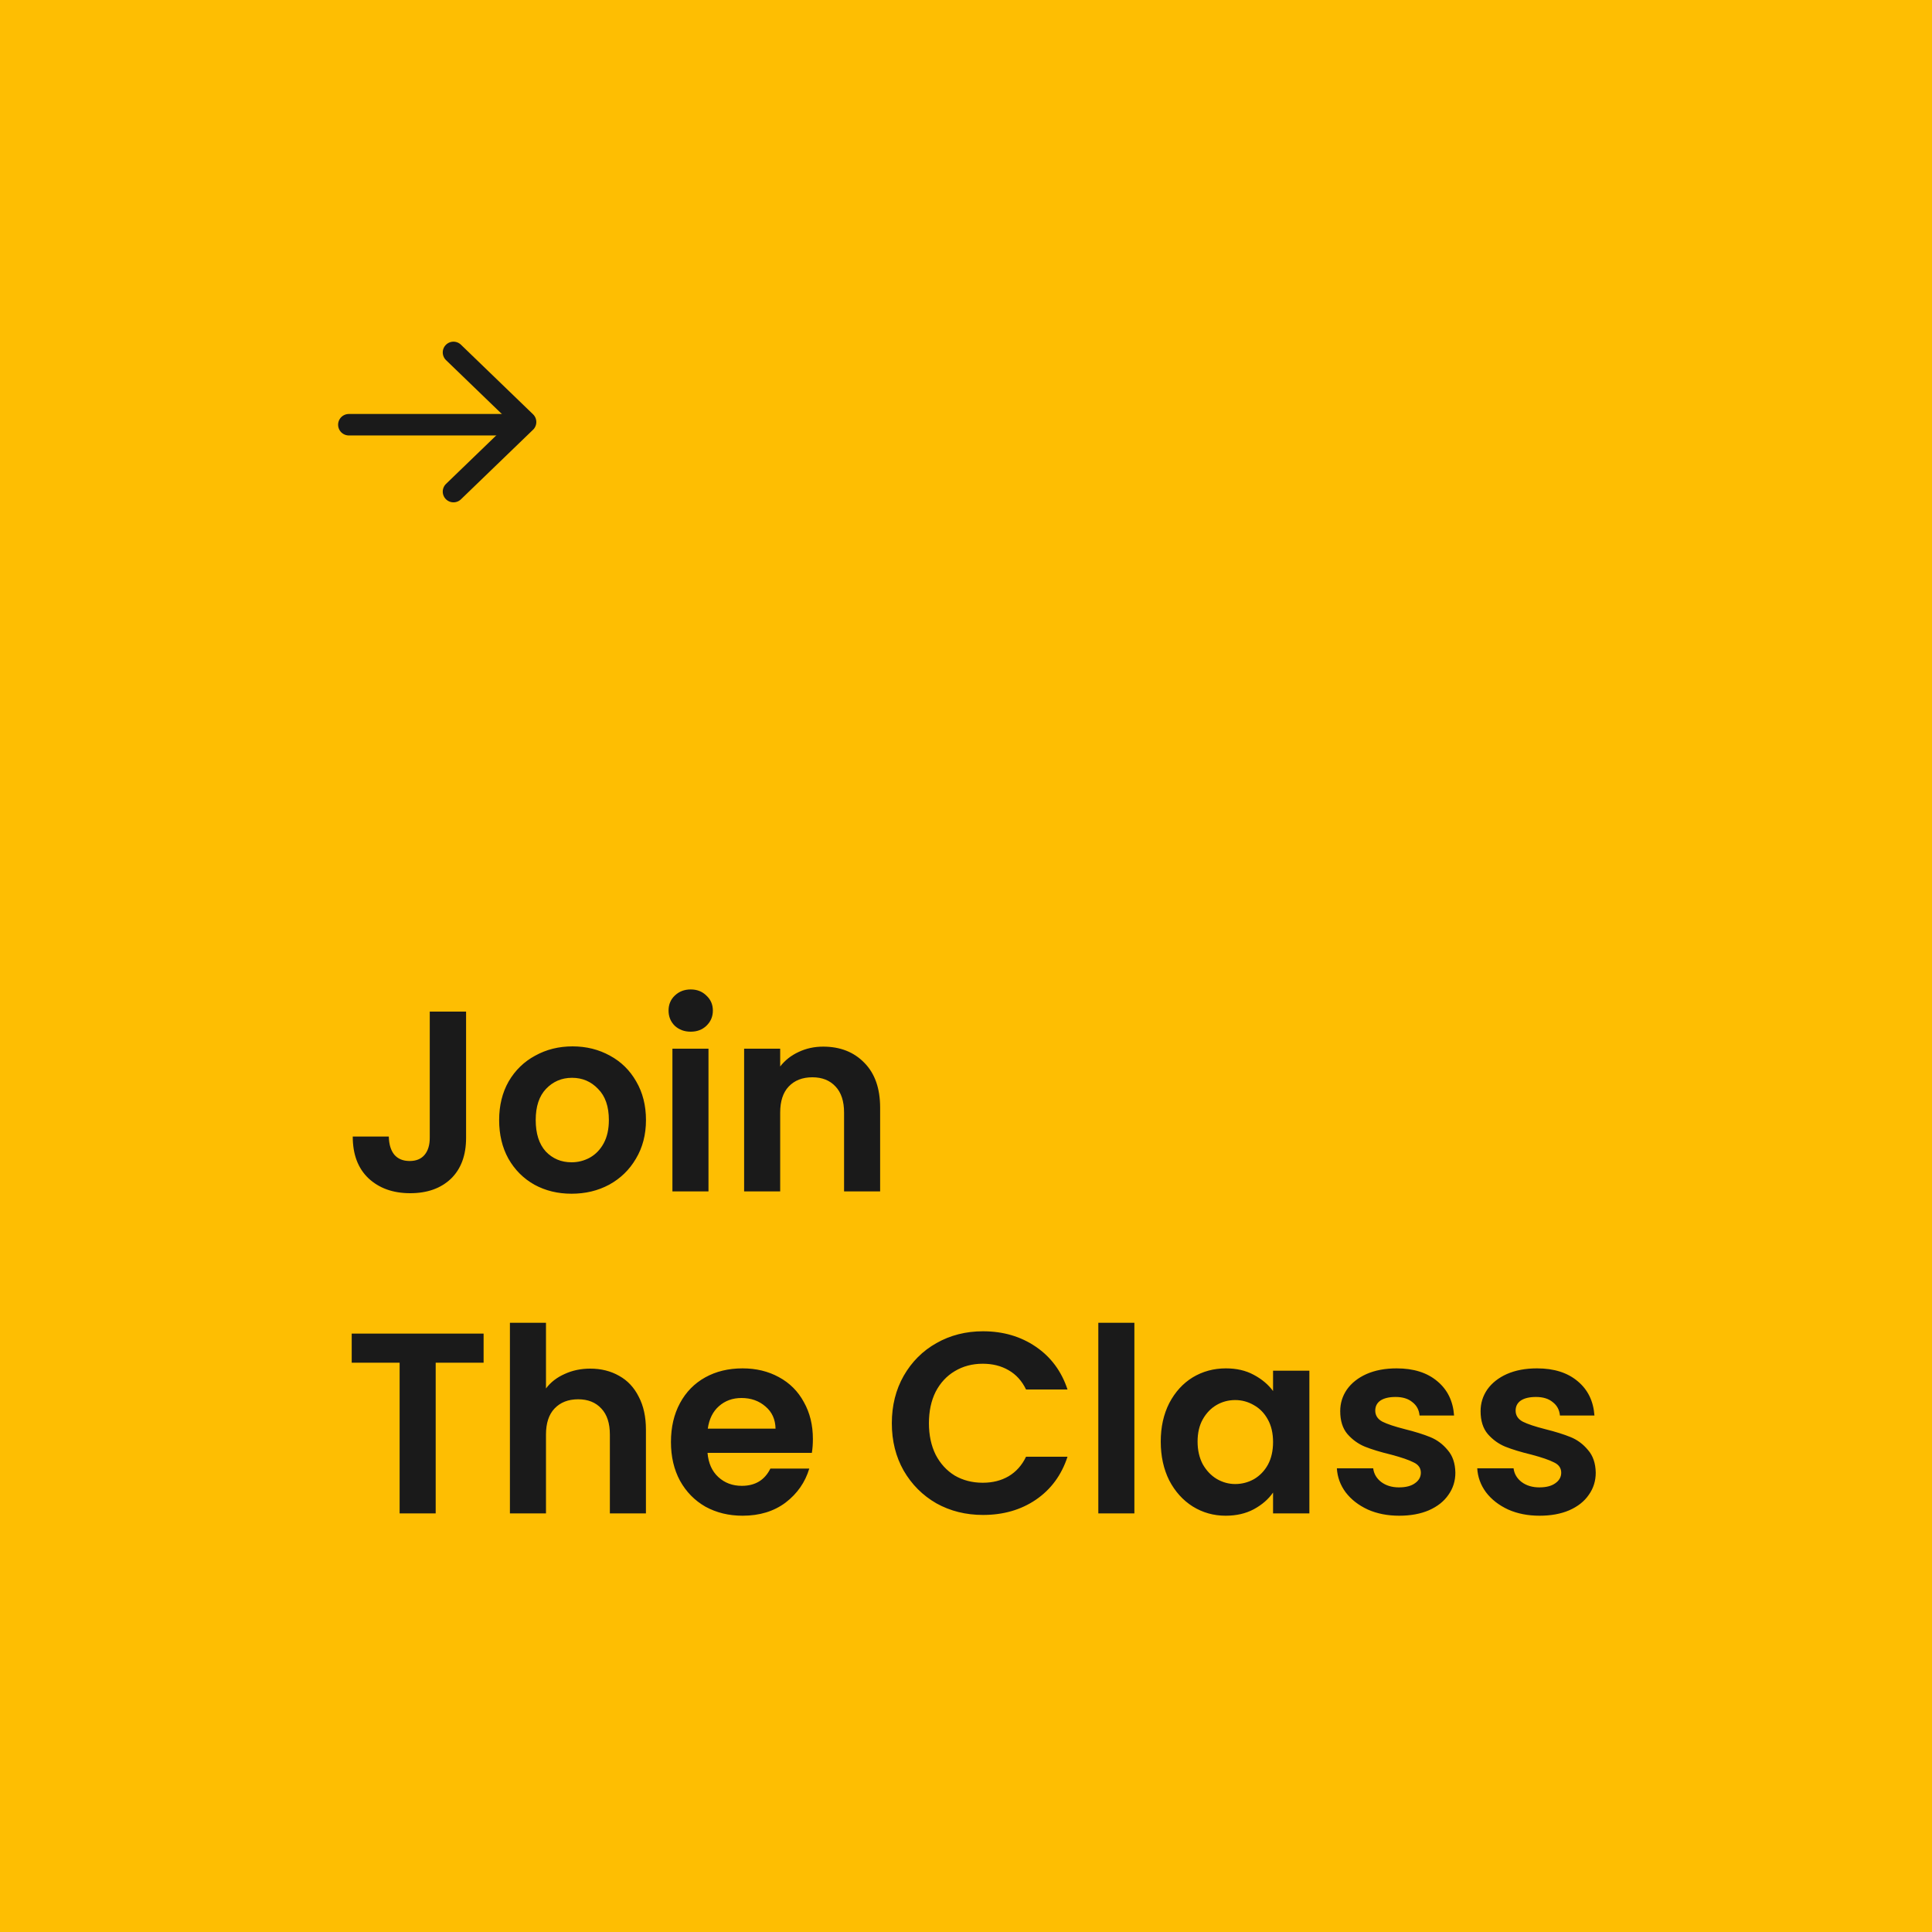 <svg width="180" height="180" viewBox="0 0 180 180" fill="none" xmlns="http://www.w3.org/2000/svg">
<rect width="180" height="180" fill="#FEBE02"/>
<path d="M43.424 94.248V106.008C43.424 107.64 42.952 108.912 42.008 109.824C41.064 110.72 39.8 111.168 38.216 111.168C36.616 111.168 35.32 110.704 34.328 109.776C33.352 108.848 32.864 107.552 32.864 105.888H36.224C36.24 106.608 36.408 107.168 36.728 107.568C37.064 107.968 37.544 108.168 38.168 108.168C38.776 108.168 39.24 107.976 39.56 107.592C39.88 107.208 40.04 106.68 40.04 106.008V94.248H43.424ZM53.248 111.216C51.968 111.216 50.816 110.936 49.791 110.376C48.767 109.8 47.959 108.992 47.367 107.952C46.791 106.912 46.504 105.712 46.504 104.352C46.504 102.992 46.8 101.792 47.392 100.752C47.999 99.712 48.824 98.912 49.864 98.352C50.904 97.776 52.063 97.488 53.343 97.488C54.623 97.488 55.783 97.776 56.824 98.352C57.864 98.912 58.679 99.712 59.272 100.752C59.88 101.792 60.184 102.992 60.184 104.352C60.184 105.712 59.871 106.912 59.248 107.952C58.639 108.992 57.807 109.8 56.752 110.376C55.712 110.936 54.544 111.216 53.248 111.216ZM53.248 108.288C53.855 108.288 54.423 108.144 54.952 107.856C55.495 107.552 55.928 107.104 56.248 106.512C56.568 105.92 56.727 105.2 56.727 104.352C56.727 103.088 56.392 102.12 55.719 101.448C55.063 100.76 54.255 100.416 53.295 100.416C52.336 100.416 51.528 100.76 50.871 101.448C50.231 102.12 49.911 103.088 49.911 104.352C49.911 105.616 50.224 106.592 50.847 107.28C51.487 107.952 52.288 108.288 53.248 108.288ZM64.352 96.12C63.76 96.12 63.264 95.936 62.864 95.568C62.48 95.184 62.288 94.712 62.288 94.152C62.288 93.592 62.48 93.128 62.864 92.76C63.264 92.376 63.76 92.184 64.352 92.184C64.944 92.184 65.432 92.376 65.816 92.76C66.216 93.128 66.416 93.592 66.416 94.152C66.416 94.712 66.216 95.184 65.816 95.568C65.432 95.936 64.944 96.12 64.352 96.12ZM66.008 97.704V111H62.648V97.704H66.008ZM76.696 97.512C78.28 97.512 79.56 98.016 80.536 99.024C81.512 100.016 82 101.408 82 103.2V111H78.64V103.656C78.64 102.6 78.376 101.792 77.848 101.232C77.32 100.656 76.6 100.368 75.688 100.368C74.76 100.368 74.024 100.656 73.48 101.232C72.952 101.792 72.688 102.6 72.688 103.656V111H69.328V97.704H72.688V99.36C73.136 98.784 73.704 98.336 74.392 98.016C75.096 97.68 75.864 97.512 76.696 97.512ZM45.056 124.248V126.96H40.592V141H37.232V126.96H32.768V124.248H45.056ZM54.996 127.512C56.004 127.512 56.9 127.736 57.684 128.184C58.468 128.616 59.076 129.264 59.508 130.128C59.956 130.976 60.18 132 60.18 133.2V141H56.82V133.656C56.82 132.6 56.556 131.792 56.028 131.232C55.5 130.656 54.78 130.368 53.868 130.368C52.94 130.368 52.204 130.656 51.66 131.232C51.132 131.792 50.868 132.6 50.868 133.656V141H47.508V123.24H50.868V129.36C51.3 128.784 51.876 128.336 52.596 128.016C53.316 127.68 54.116 127.512 54.996 127.512ZM75.735 134.064C75.735 134.544 75.703 134.976 75.639 135.36H65.919C65.999 136.32 66.335 137.072 66.927 137.616C67.519 138.16 68.247 138.432 69.111 138.432C70.359 138.432 71.247 137.896 71.775 136.824H75.399C75.015 138.104 74.279 139.16 73.191 139.992C72.103 140.808 70.767 141.216 69.183 141.216C67.903 141.216 66.751 140.936 65.727 140.376C64.719 139.8 63.927 138.992 63.351 137.952C62.791 136.912 62.511 135.712 62.511 134.352C62.511 132.976 62.791 131.768 63.351 130.728C63.911 129.688 64.695 128.888 65.703 128.328C66.711 127.768 67.871 127.488 69.183 127.488C70.447 127.488 71.575 127.76 72.567 128.304C73.575 128.848 74.351 129.624 74.895 130.632C75.455 131.624 75.735 132.768 75.735 134.064ZM72.255 133.104C72.239 132.24 71.927 131.552 71.319 131.04C70.711 130.512 69.967 130.248 69.087 130.248C68.255 130.248 67.551 130.504 66.975 131.016C66.415 131.512 66.071 132.208 65.943 133.104H72.255ZM83.09 132.6C83.09 130.952 83.458 129.48 84.194 128.184C84.946 126.872 85.962 125.856 87.242 125.136C88.538 124.4 89.986 124.032 91.586 124.032C93.458 124.032 95.098 124.512 96.506 125.472C97.914 126.432 98.898 127.76 99.458 129.456H95.594C95.21 128.656 94.666 128.056 93.962 127.656C93.274 127.256 92.474 127.056 91.562 127.056C90.586 127.056 89.714 127.288 88.946 127.752C88.194 128.2 87.602 128.84 87.17 129.672C86.754 130.504 86.546 131.48 86.546 132.6C86.546 133.704 86.754 134.68 87.17 135.528C87.602 136.36 88.194 137.008 88.946 137.472C89.714 137.92 90.586 138.144 91.562 138.144C92.474 138.144 93.274 137.944 93.962 137.544C94.666 137.128 95.21 136.52 95.594 135.72H99.458C98.898 137.432 97.914 138.768 96.506 139.728C95.114 140.672 93.474 141.144 91.586 141.144C89.986 141.144 88.538 140.784 87.242 140.064C85.962 139.328 84.946 138.312 84.194 137.016C83.458 135.72 83.09 134.248 83.09 132.6ZM105.688 123.24V141H102.328V123.24H105.688ZM108.144 134.304C108.144 132.96 108.408 131.768 108.936 130.728C109.48 129.688 110.208 128.888 111.12 128.328C112.048 127.768 113.08 127.488 114.216 127.488C115.208 127.488 116.072 127.688 116.808 128.088C117.56 128.488 118.16 128.992 118.608 129.6V127.704H121.992V141H118.608V139.056C118.176 139.68 117.576 140.2 116.808 140.616C116.056 141.016 115.184 141.216 114.192 141.216C113.072 141.216 112.048 140.928 111.12 140.352C110.208 139.776 109.48 138.968 108.936 137.928C108.408 136.872 108.144 135.664 108.144 134.304ZM118.608 134.352C118.608 133.536 118.448 132.84 118.128 132.264C117.808 131.672 117.376 131.224 116.832 130.92C116.288 130.6 115.704 130.44 115.08 130.44C114.456 130.44 113.88 130.592 113.352 130.896C112.824 131.2 112.392 131.648 112.056 132.24C111.736 132.816 111.576 133.504 111.576 134.304C111.576 135.104 111.736 135.808 112.056 136.416C112.392 137.008 112.824 137.464 113.352 137.784C113.896 138.104 114.472 138.264 115.08 138.264C115.704 138.264 116.288 138.112 116.832 137.808C117.376 137.488 117.808 137.04 118.128 136.464C118.448 135.872 118.608 135.168 118.608 134.352ZM130.361 141.216C129.273 141.216 128.297 141.024 127.433 140.64C126.569 140.24 125.881 139.704 125.369 139.032C124.873 138.36 124.601 137.616 124.553 136.8H127.937C128.001 137.312 128.249 137.736 128.681 138.072C129.129 138.408 129.681 138.576 130.337 138.576C130.977 138.576 131.473 138.448 131.825 138.192C132.193 137.936 132.377 137.608 132.377 137.208C132.377 136.776 132.153 136.456 131.705 136.248C131.273 136.024 130.577 135.784 129.617 135.528C128.625 135.288 127.809 135.04 127.169 134.784C126.545 134.528 126.001 134.136 125.537 133.608C125.089 133.08 124.865 132.368 124.865 131.472C124.865 130.736 125.073 130.064 125.489 129.456C125.921 128.848 126.529 128.368 127.313 128.016C128.113 127.664 129.049 127.488 130.121 127.488C131.705 127.488 132.969 127.888 133.913 128.688C134.857 129.472 135.377 130.536 135.473 131.88H132.257C132.209 131.352 131.985 130.936 131.585 130.632C131.201 130.312 130.681 130.152 130.025 130.152C129.417 130.152 128.945 130.264 128.609 130.488C128.289 130.712 128.129 131.024 128.129 131.424C128.129 131.872 128.353 132.216 128.801 132.456C129.249 132.68 129.945 132.912 130.889 133.152C131.849 133.392 132.641 133.64 133.265 133.896C133.889 134.152 134.425 134.552 134.873 135.096C135.337 135.624 135.577 136.328 135.593 137.208C135.593 137.976 135.377 138.664 134.945 139.272C134.529 139.88 133.921 140.36 133.121 140.712C132.337 141.048 131.417 141.216 130.361 141.216ZM143.439 141.216C142.351 141.216 141.375 141.024 140.511 140.64C139.647 140.24 138.959 139.704 138.447 139.032C137.951 138.36 137.679 137.616 137.631 136.8H141.015C141.079 137.312 141.327 137.736 141.759 138.072C142.207 138.408 142.759 138.576 143.415 138.576C144.055 138.576 144.551 138.448 144.903 138.192C145.271 137.936 145.455 137.608 145.455 137.208C145.455 136.776 145.231 136.456 144.783 136.248C144.351 136.024 143.655 135.784 142.695 135.528C141.703 135.288 140.887 135.04 140.247 134.784C139.623 134.528 139.079 134.136 138.615 133.608C138.167 133.08 137.943 132.368 137.943 131.472C137.943 130.736 138.151 130.064 138.567 129.456C138.999 128.848 139.607 128.368 140.391 128.016C141.191 127.664 142.127 127.488 143.199 127.488C144.783 127.488 146.047 127.888 146.991 128.688C147.935 129.472 148.455 130.536 148.551 131.88H145.335C145.287 131.352 145.063 130.936 144.663 130.632C144.279 130.312 143.759 130.152 143.103 130.152C142.495 130.152 142.023 130.264 141.687 130.488C141.367 130.712 141.207 131.024 141.207 131.424C141.207 131.872 141.431 132.216 141.879 132.456C142.327 132.68 143.023 132.912 143.967 133.152C144.927 133.392 145.719 133.64 146.343 133.896C146.967 134.152 147.503 134.552 147.951 135.096C148.415 135.624 148.655 136.328 148.671 137.208C148.671 137.976 148.455 138.664 148.023 139.272C147.607 139.88 146.999 140.36 146.199 140.712C145.415 141.048 144.495 141.216 143.439 141.216Z" fill="#1A1A1A"/>
<path d="M32.5 39.57H47.5" stroke="#1A1A1A" stroke-width="2" stroke-linecap="round" stroke-linejoin="round"/>
<path d="M42.25 32.833L48.968 39.318L42.25 45.802" stroke="#1A1A1A" stroke-width="2" stroke-linecap="round" stroke-linejoin="round"/>
</svg>
